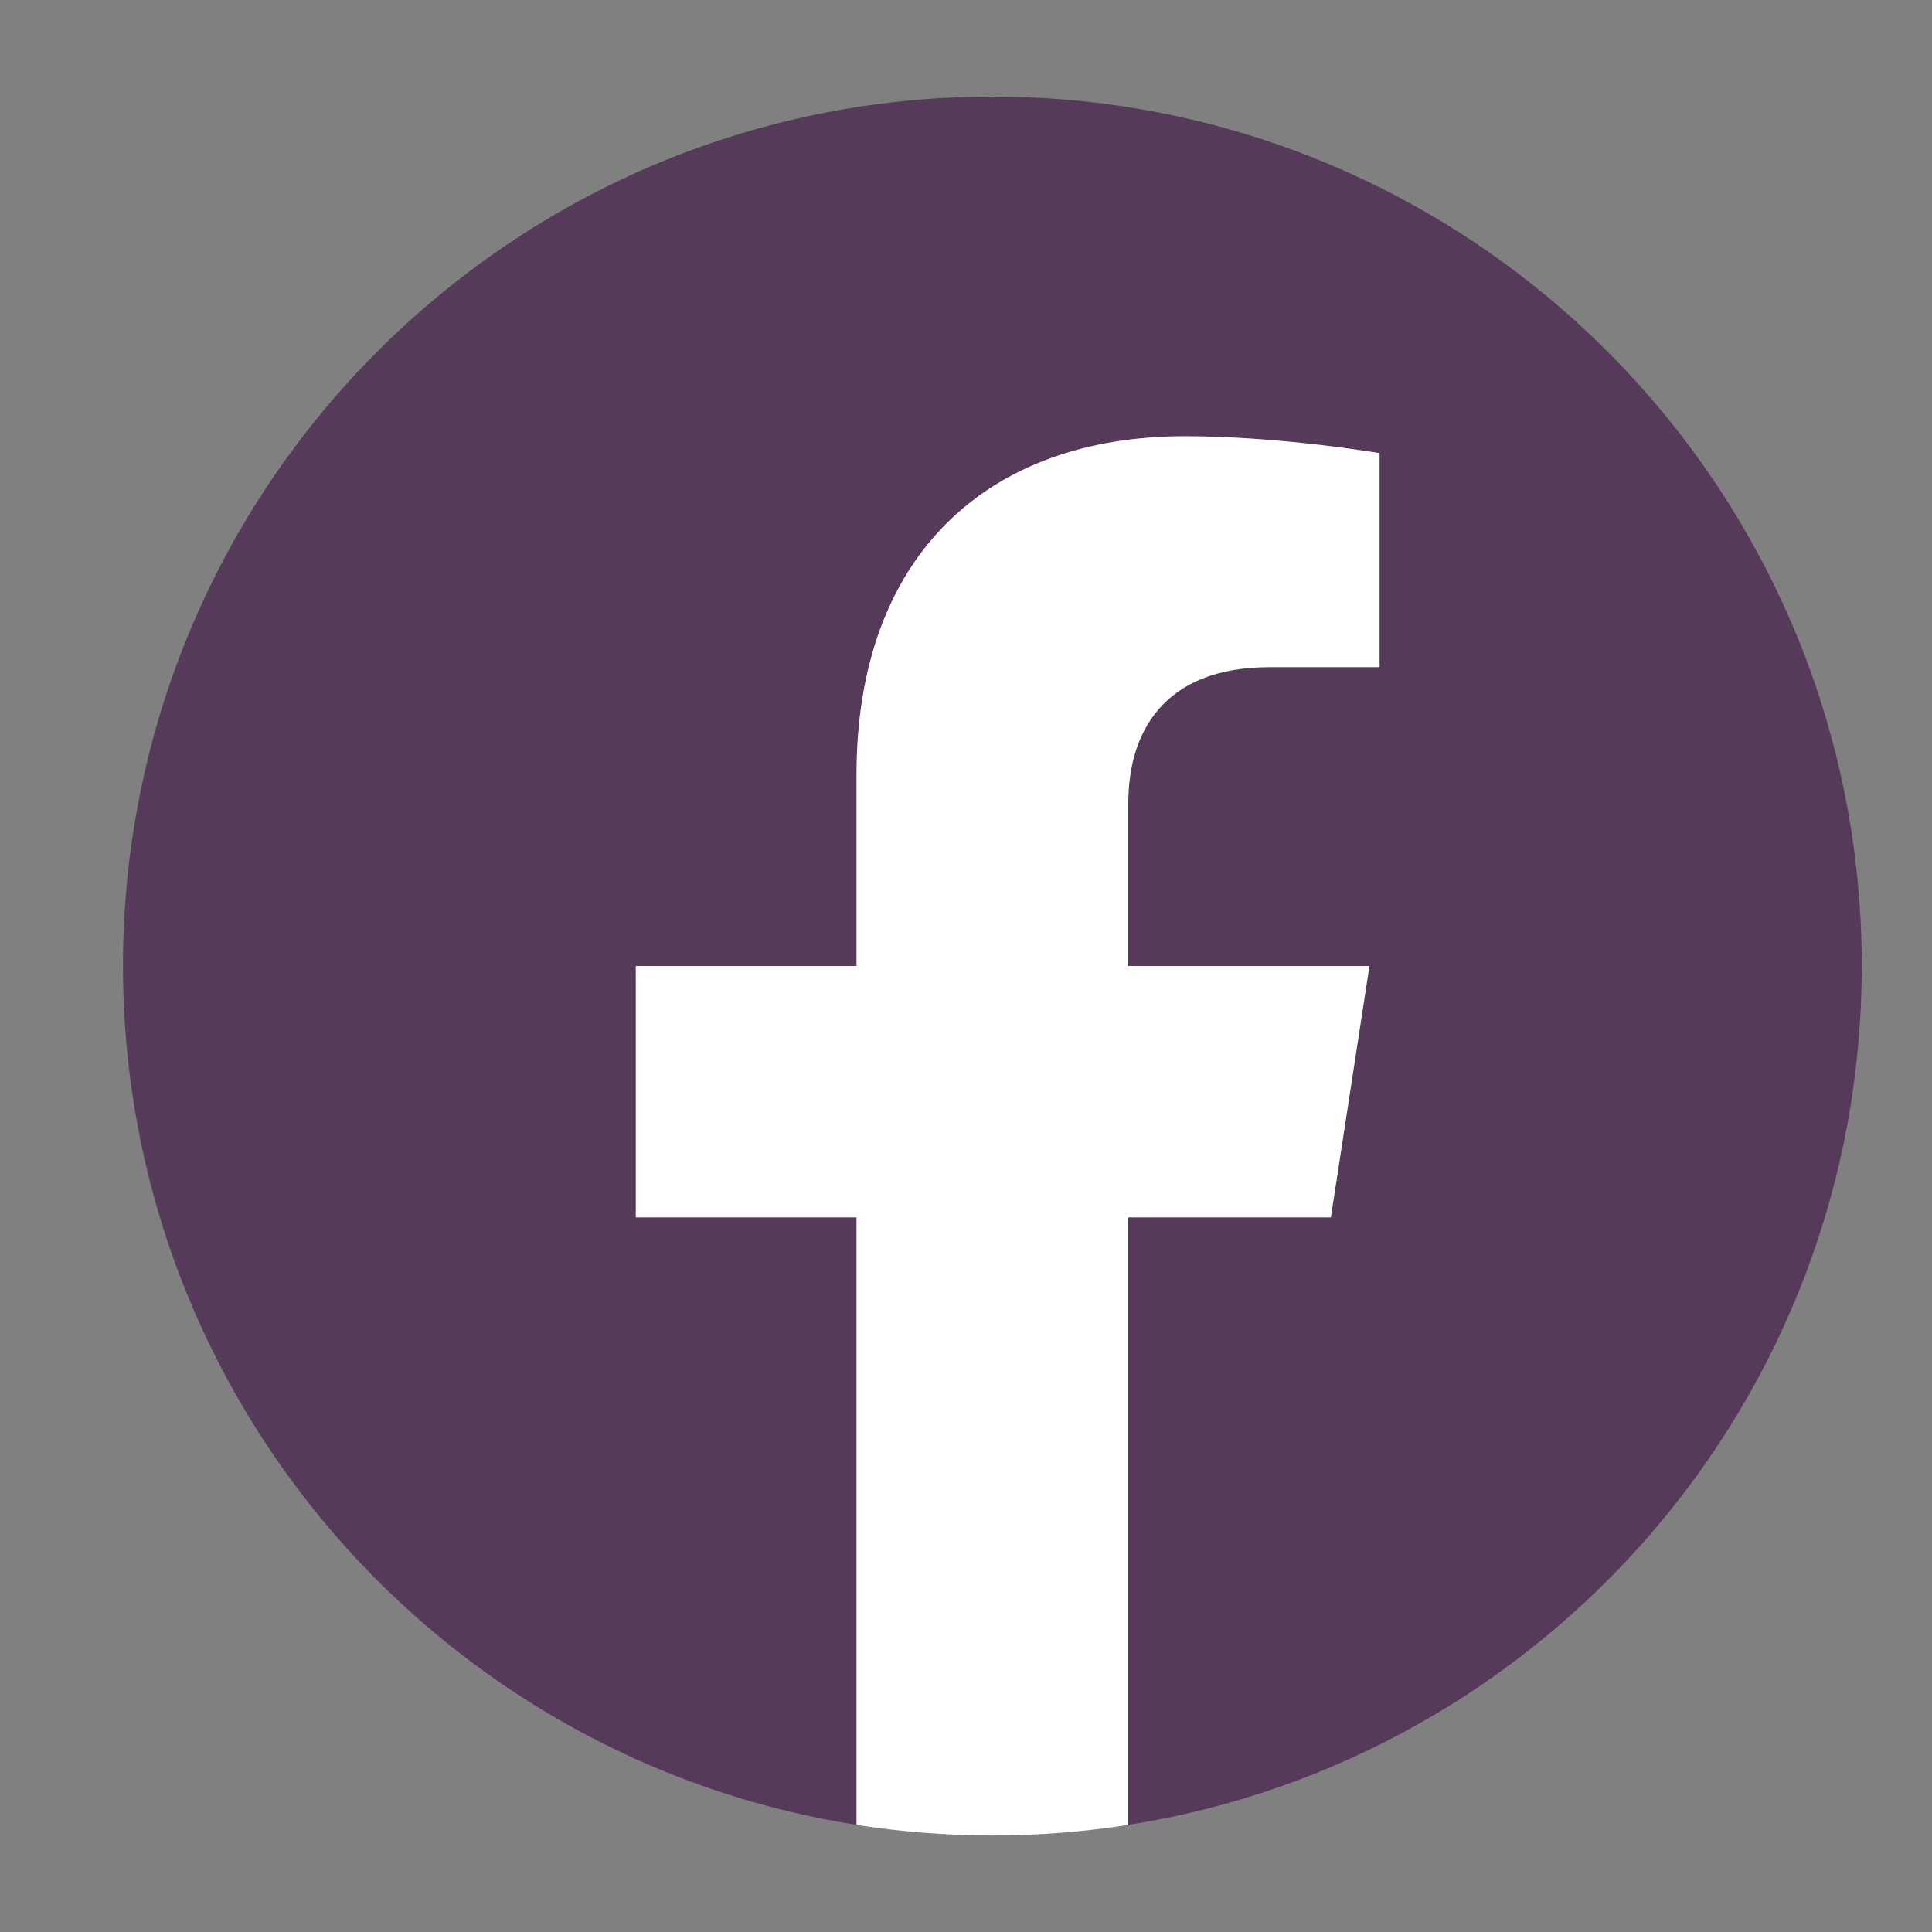 <svg width="20" height="20" viewBox="0 0 20 20" fill="none" xmlns="http://www.w3.org/2000/svg">
<rect x="0" y="0" width="20" height="20" fill="#808080" stroke="none"/>
<g id="facebook-logo-2019 1">
<g id="Vector">
<path d="M19.273 10C19.273 5.029 15.244 1 10.273 1C5.303 1 1.273 5.029 1.273 10C1.273 14.492 4.565 18.215 8.867 18.891V12.602H6.582V10H8.867V8.017C8.867 5.762 10.211 4.516 12.267 4.516C13.251 4.516 14.281 4.691 14.281 4.691V6.906H13.146C12.028 6.906 11.68 7.6 11.68 8.312V10H14.176L13.777 12.602H11.68V18.891C15.982 18.215 19.273 14.492 19.273 10Z" fill="#553B59"/>
<path d="M13.777 12.602L14.176 10H11.68V8.312C11.68 7.6 12.028 6.906 13.146 6.906H14.281V4.691C14.281 4.691 13.251 4.516 12.267 4.516C10.211 4.516 8.867 5.762 8.867 8.017V10H6.582V12.602H8.867V18.891C9.799 19.037 10.748 19.037 11.68 18.891V12.602H13.777Z" fill="white"/>
</g>
</g>
</svg>

